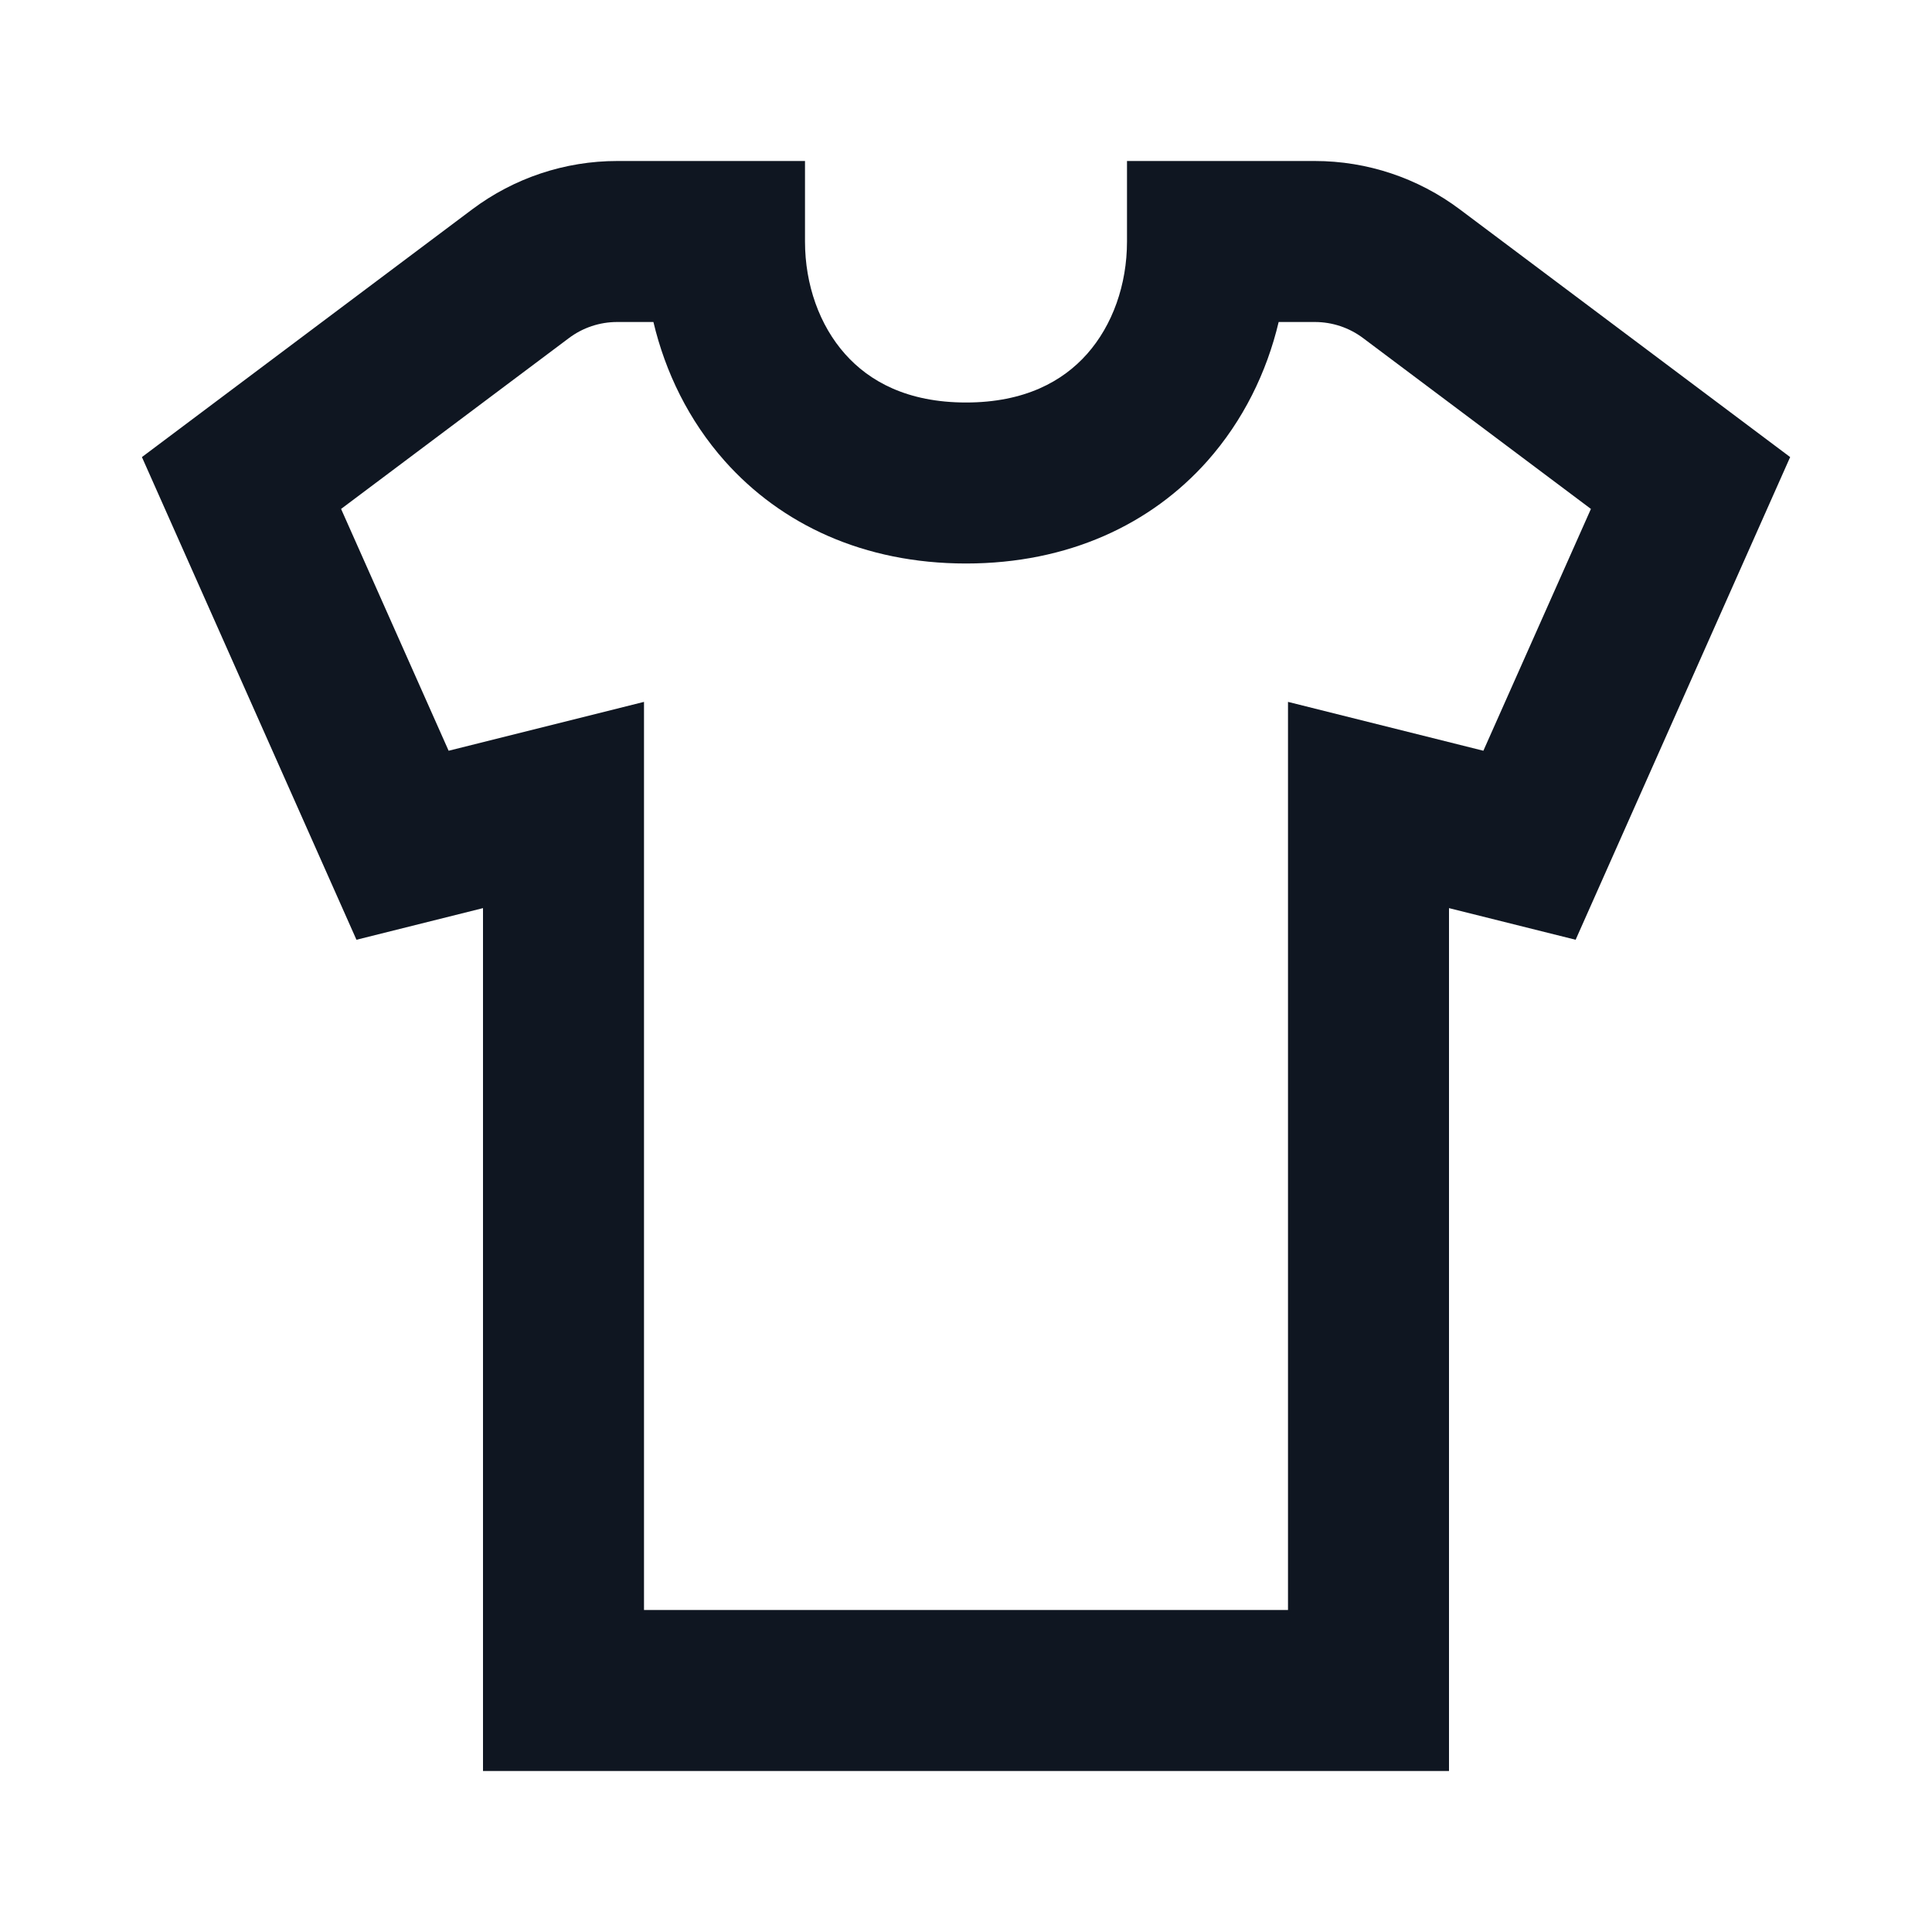 <svg width="24" height="24" viewBox="0 0 24 24" fill="none" xmlns="http://www.w3.org/2000/svg">
<path d="M7.667 4C7.45 4 7.24 4.07 7.067 4.2L4.237 6.322L5.573 9.326L8 8.719V20H16V8.719L18.427 9.326L19.763 6.322L16.933 4.2C16.76 4.07 16.55 4 16.333 4H15.884C15.736 4.624 15.444 5.224 14.998 5.727C14.299 6.513 13.271 7 12 7C10.729 7 9.702 6.513 9.003 5.727C8.556 5.224 8.265 4.624 8.117 4H7.667ZM5.867 2.6C6.386 2.211 7.018 2 7.667 2H10V3C10 3.537 10.18 4.041 10.498 4.398C10.799 4.737 11.271 5 12 5C12.729 5 13.202 4.737 13.503 4.398C13.82 4.041 14 3.537 14 3V2H16.333C16.983 2 17.614 2.211 18.133 2.6L22.238 5.678L19.573 11.674L18 11.281V22H6V11.281L4.428 11.674L1.763 5.678L5.867 2.6Z" fill="#0F1621"/>
</svg>

